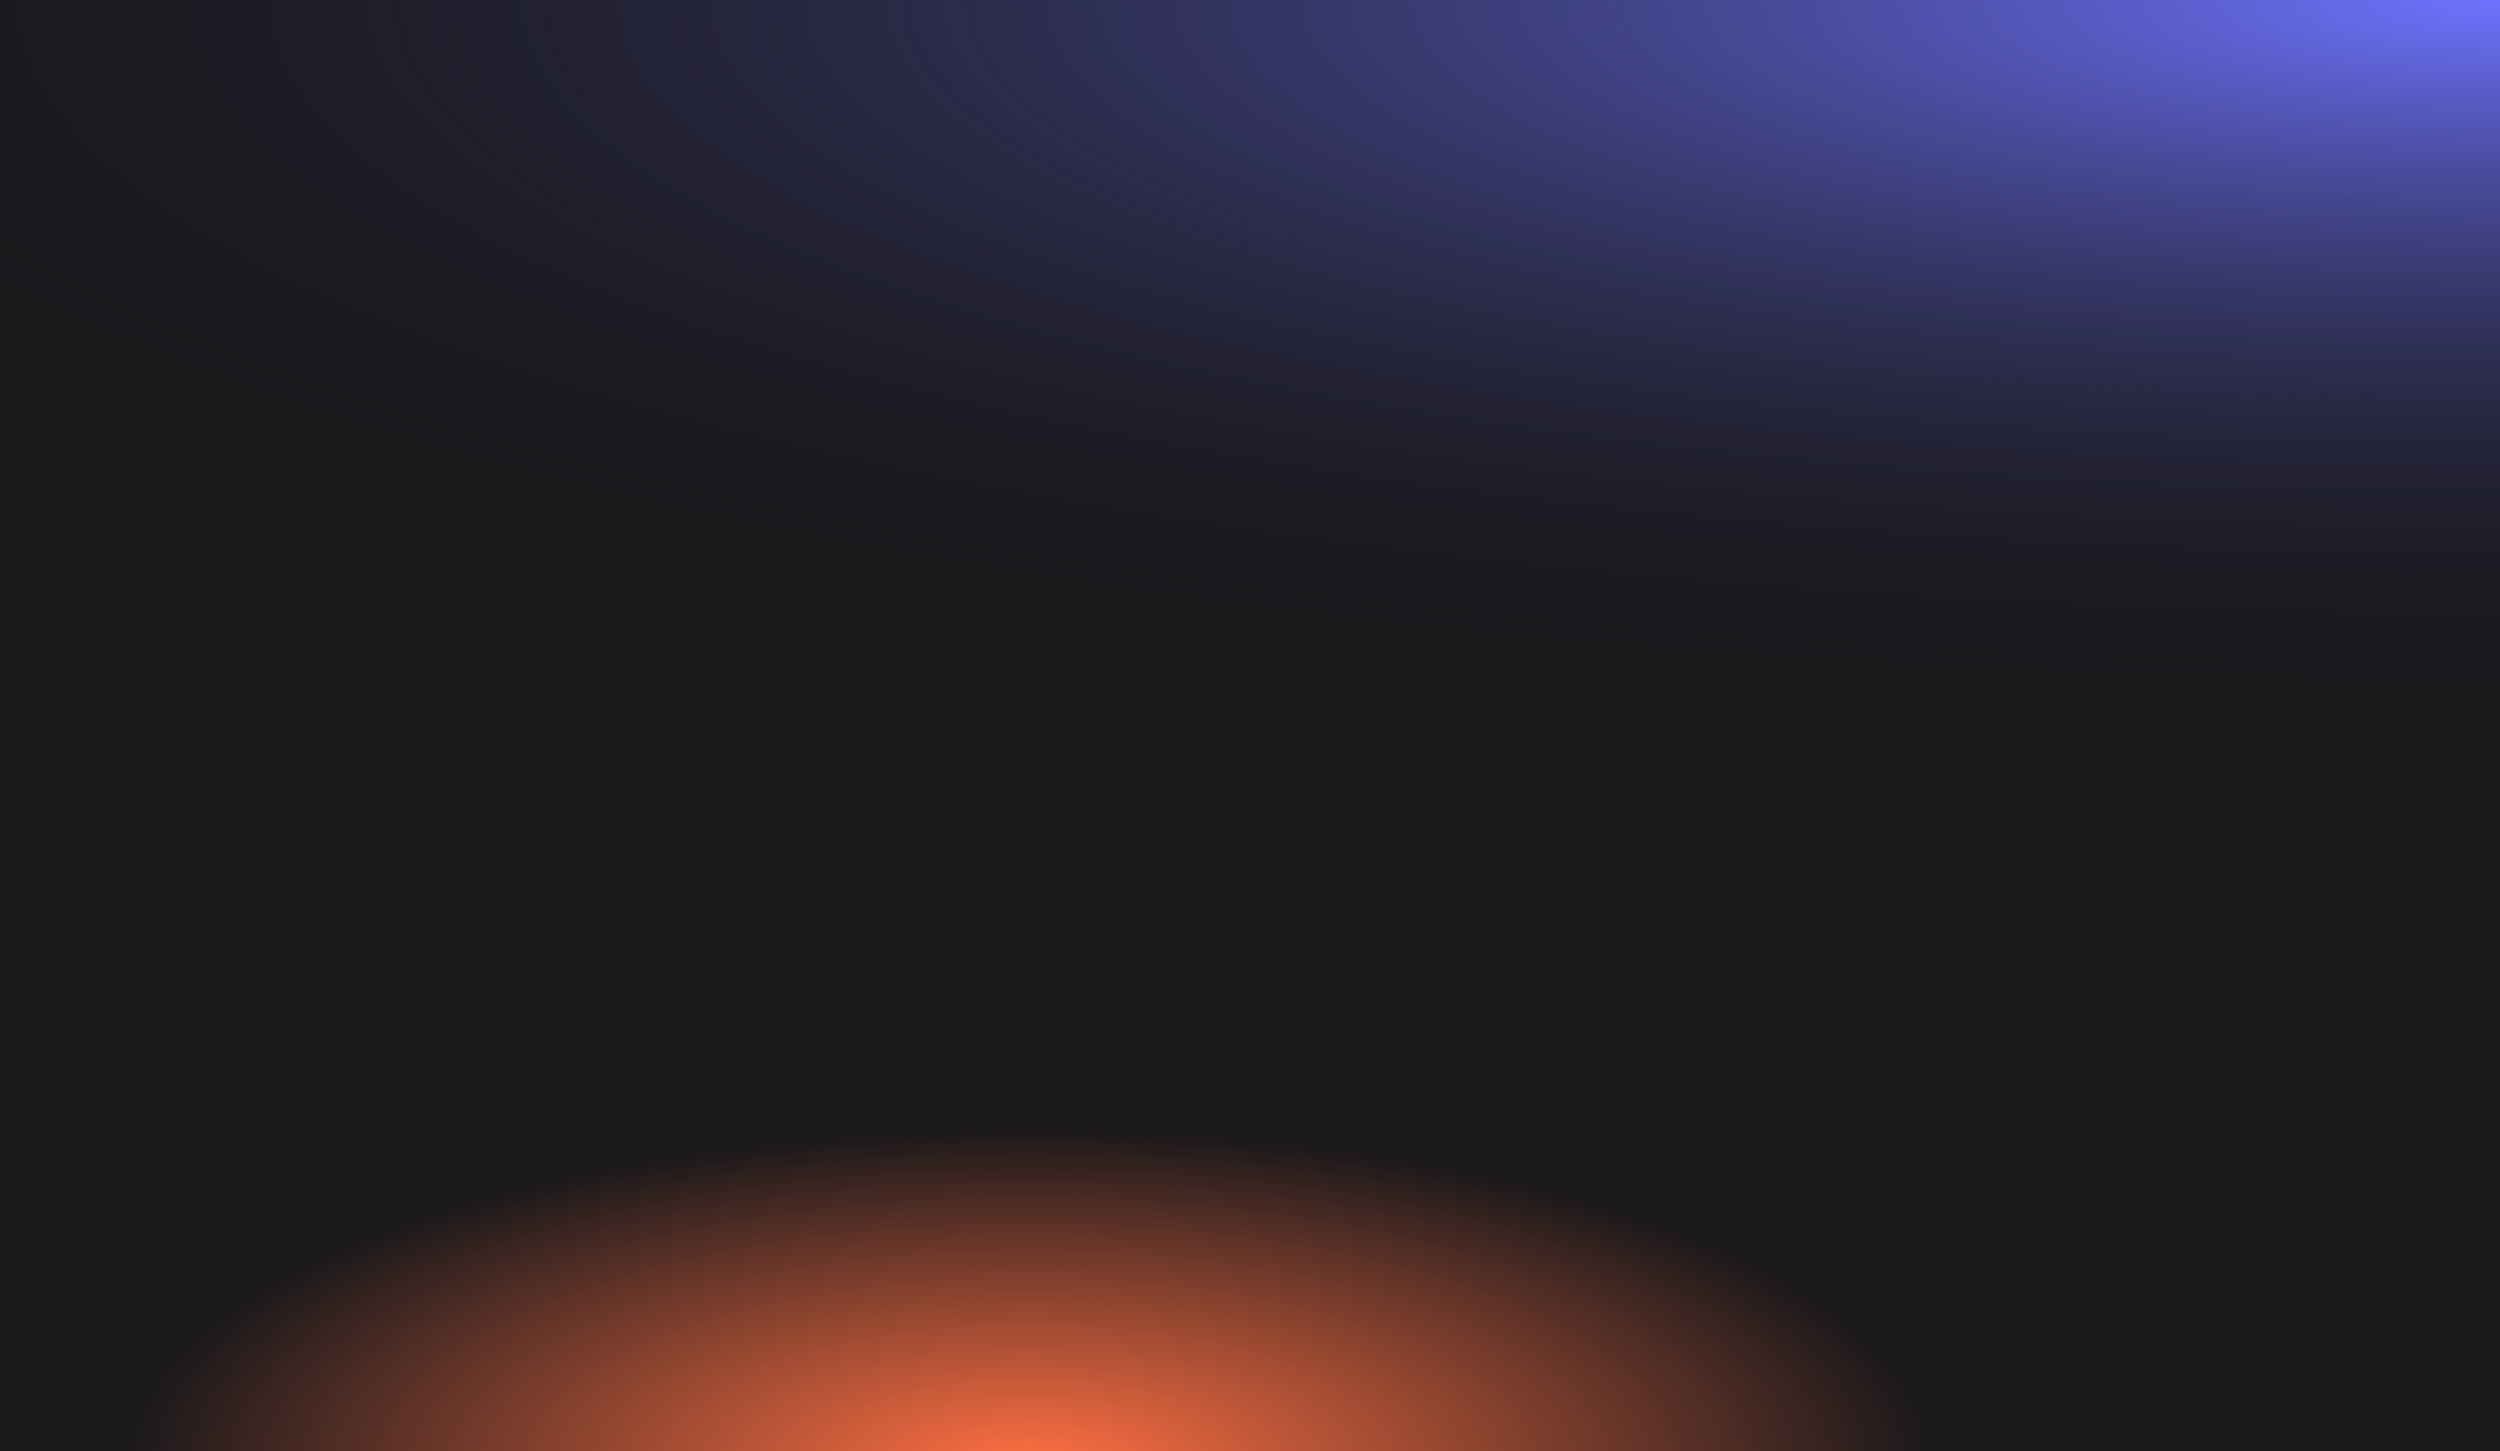 <svg width="1440" height="836" viewBox="0 0 1440 836" fill="none" xmlns="http://www.w3.org/2000/svg">
<path d="M1440 0H0V836H1440V0Z" fill="#19181B"/>
<path d="M1440 0H0V836H1440V0Z" fill="url(#paint0_diamond)"/>
<path d="M1440 0H0V692H1440V0Z" fill="url(#paint1_radial)"/>
<defs>
<radialGradient id="paint0_diamond" cx="0" cy="0" r="1" gradientUnits="userSpaceOnUse" gradientTransform="translate(593.5 844.228) rotate(-90) scale(195.012 521.908)">
<stop stop-color="#FF6F43"/>
<stop stop-color="#FF6F43"/>
<stop offset="1" stop-color="#FF6F43" stop-opacity="0"/>
</radialGradient>
<radialGradient id="paint1_radial" cx="0" cy="0" r="1" gradientUnits="userSpaceOnUse" gradientTransform="translate(1440) rotate(90) scale(406.278 1637.56)">
<stop stop-color="#6D73FF"/>
<stop stop-color="#6D73FF"/>
<stop offset="1" stop-color="#19181B" stop-opacity="0"/>
</radialGradient>
</defs>
</svg>
